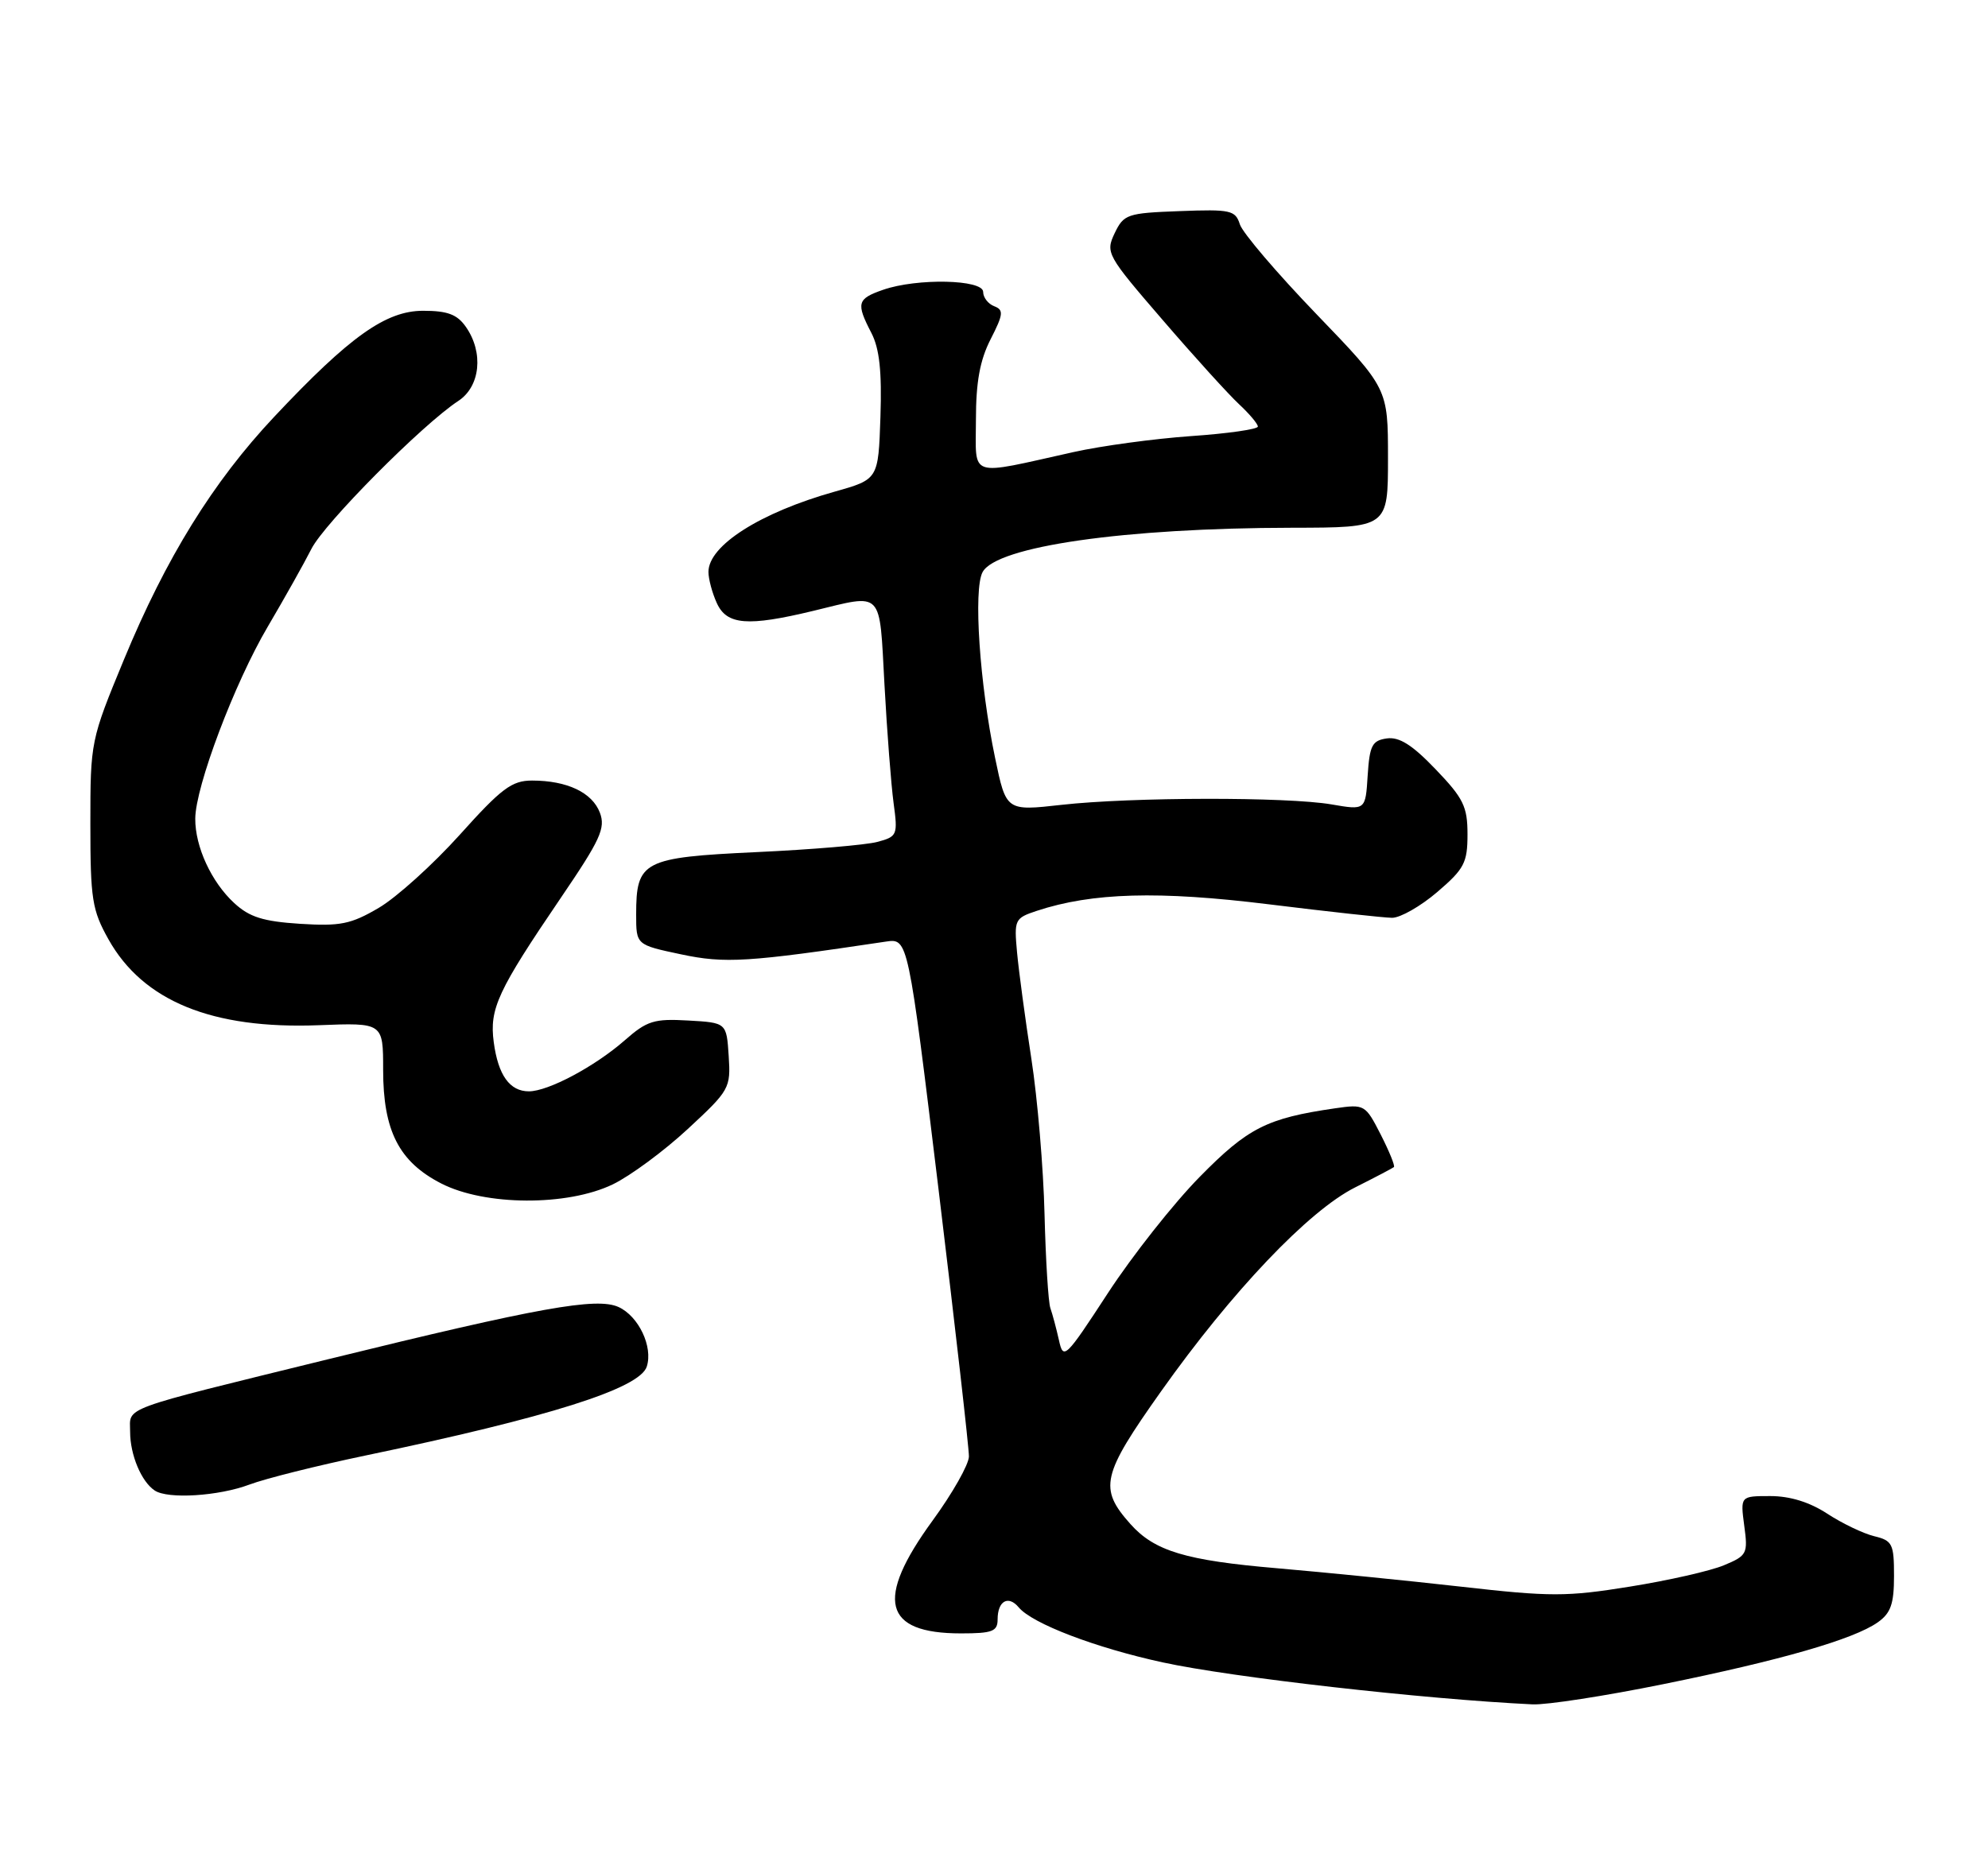 <?xml version="1.0" encoding="UTF-8" standalone="no"?>
<!DOCTYPE svg PUBLIC "-//W3C//DTD SVG 1.1//EN" "http://www.w3.org/Graphics/SVG/1.1/DTD/svg11.dtd" >
<svg xmlns="http://www.w3.org/2000/svg" xmlns:xlink="http://www.w3.org/1999/xlink" version="1.1" viewBox="0 0 275 256">
 <g >
 <path fill="currentColor"
d=" M 230.00 233.04 C 246.32 229.73 256.42 226.82 259.75 224.47 C 261.55 223.20 262.00 221.93 262.00 218.05 C 262.00 213.61 261.78 213.16 259.25 212.55 C 257.74 212.18 254.82 210.78 252.77 209.44 C 250.33 207.84 247.61 207.00 244.89 207.00 C 240.74 207.00 240.74 207.00 241.28 211.09 C 241.81 214.97 241.67 215.24 238.48 216.57 C 236.63 217.35 230.77 218.68 225.45 219.53 C 216.73 220.94 214.47 220.94 202.15 219.54 C 194.64 218.69 183.19 217.55 176.70 216.99 C 164.00 215.91 159.71 214.61 156.38 210.88 C 151.96 205.92 152.38 204.13 160.61 192.51 C 170.41 178.68 181.02 167.52 187.46 164.29 C 190.23 162.90 192.64 161.63 192.82 161.48 C 193.00 161.32 192.17 159.29 190.99 156.97 C 188.87 152.83 188.76 152.76 184.67 153.35 C 175.25 154.72 172.63 156.04 165.95 162.84 C 162.35 166.50 156.64 173.73 153.26 178.91 C 147.35 187.97 147.09 188.21 146.48 185.41 C 146.12 183.81 145.59 181.82 145.30 181.00 C 145.01 180.18 144.65 174.32 144.49 168.00 C 144.34 161.68 143.52 152.00 142.67 146.50 C 141.82 141.00 140.93 134.38 140.69 131.79 C 140.27 127.23 140.36 127.04 143.44 126.02 C 151.08 123.50 160.28 123.24 175.50 125.12 C 183.75 126.14 191.43 126.98 192.57 126.99 C 193.71 126.99 196.52 125.39 198.82 123.42 C 202.55 120.23 203.00 119.37 203.00 115.44 C 203.00 111.60 202.44 110.45 198.59 106.44 C 195.36 103.06 193.56 101.93 191.84 102.17 C 189.81 102.46 189.46 103.13 189.19 107.30 C 188.89 112.11 188.89 112.11 184.19 111.30 C 178.01 110.24 156.49 110.28 146.84 111.36 C 139.18 112.22 139.18 112.22 137.65 104.86 C 135.51 94.64 134.63 81.56 135.92 79.16 C 137.83 75.59 155.55 73.05 178.75 73.02 C 192.00 73.00 192.00 73.00 192.00 63.37 C 192.00 53.74 192.00 53.74 182.09 43.45 C 176.65 37.80 171.88 32.21 171.51 31.04 C 170.89 29.09 170.24 28.94 163.18 29.21 C 155.92 29.48 155.45 29.64 154.19 32.27 C 152.91 34.97 153.10 35.31 160.83 44.27 C 165.20 49.35 169.96 54.59 171.39 55.92 C 172.83 57.26 174.00 58.65 174.00 59.02 C 174.00 59.39 169.84 59.99 164.75 60.34 C 159.66 60.70 152.35 61.69 148.50 62.55 C 133.73 65.83 135.00 66.25 135.00 58.09 C 135.00 52.86 135.55 49.84 137.03 46.94 C 138.80 43.48 138.86 42.88 137.53 42.37 C 136.69 42.05 136.00 41.16 136.00 40.39 C 136.00 38.66 126.84 38.46 122.15 40.10 C 118.56 41.35 118.40 41.94 120.54 46.07 C 121.66 48.24 122.00 51.41 121.79 57.69 C 121.50 66.32 121.50 66.32 115.48 68.02 C 105.16 70.92 98.00 75.48 98.00 79.13 C 98.00 80.11 98.52 82.05 99.16 83.45 C 100.54 86.48 103.42 86.71 112.50 84.52 C 122.29 82.15 121.62 81.46 122.35 94.75 C 122.70 101.21 123.27 108.58 123.61 111.11 C 124.21 115.55 124.12 115.75 121.36 116.49 C 119.79 116.91 112.27 117.55 104.65 117.90 C 88.92 118.64 88.00 119.12 88.00 126.55 C 88.00 130.73 88.00 130.73 94.19 132.04 C 100.30 133.34 103.44 133.14 122.56 130.28 C 125.61 129.83 125.61 129.83 129.84 164.66 C 132.16 183.82 134.05 200.41 134.03 201.52 C 134.02 202.63 131.75 206.63 129.00 210.40 C 121.01 221.36 122.18 226.00 132.93 226.00 C 137.28 226.00 138.00 225.72 138.00 224.06 C 138.00 221.51 139.48 220.67 140.92 222.40 C 142.78 224.64 151.53 227.99 160.83 230.01 C 170.38 232.09 196.94 235.10 212.00 235.82 C 213.93 235.91 222.03 234.66 230.00 233.04 Z  M 34.50 205.41 C 36.70 204.58 43.90 202.78 50.50 201.40 C 75.91 196.10 88.51 192.12 89.47 189.08 C 90.35 186.33 88.34 182.11 85.56 180.84 C 82.53 179.47 74.60 180.89 45.50 188.04 C 16.11 195.27 18.00 194.58 18.00 198.11 C 18.00 201.29 19.55 205.00 21.40 206.23 C 23.22 207.45 30.24 207.01 34.50 205.41 Z  M 84.77 163.87 C 87.19 162.70 91.85 159.26 95.13 156.22 C 100.93 150.85 101.09 150.56 100.80 146.10 C 100.50 141.50 100.50 141.50 95.19 141.20 C 90.48 140.93 89.50 141.23 86.42 143.94 C 82.29 147.56 75.84 151.00 73.16 151.00 C 70.51 151.00 68.91 148.77 68.30 144.20 C 67.68 139.57 68.84 137.08 77.59 124.21 C 83.06 116.17 83.79 114.58 82.98 112.44 C 81.92 109.65 78.44 108.00 73.60 108.00 C 70.80 108.00 69.37 109.07 63.60 115.50 C 59.89 119.62 54.85 124.17 52.40 125.61 C 48.54 127.88 47.07 128.17 41.50 127.82 C 36.41 127.49 34.51 126.90 32.40 124.95 C 29.25 122.05 26.99 117.16 27.01 113.28 C 27.03 108.84 32.44 94.50 37.05 86.69 C 39.38 82.73 42.09 77.90 43.07 75.96 C 44.84 72.42 58.43 58.73 63.39 55.48 C 66.45 53.48 66.93 48.77 64.44 45.22 C 63.24 43.50 61.90 43.00 58.53 43.00 C 53.37 43.00 48.38 46.55 37.92 57.68 C 29.46 66.68 22.96 77.19 17.15 91.25 C 12.54 102.40 12.50 102.60 12.50 114.00 C 12.50 124.41 12.74 125.92 15.00 129.96 C 19.79 138.52 29.35 142.42 44.09 141.85 C 53.00 141.50 53.00 141.50 53.00 148.02 C 53.00 156.46 55.19 160.75 61.04 163.75 C 67.09 166.85 78.48 166.91 84.77 163.87 Z "/>
</g>
</svg>